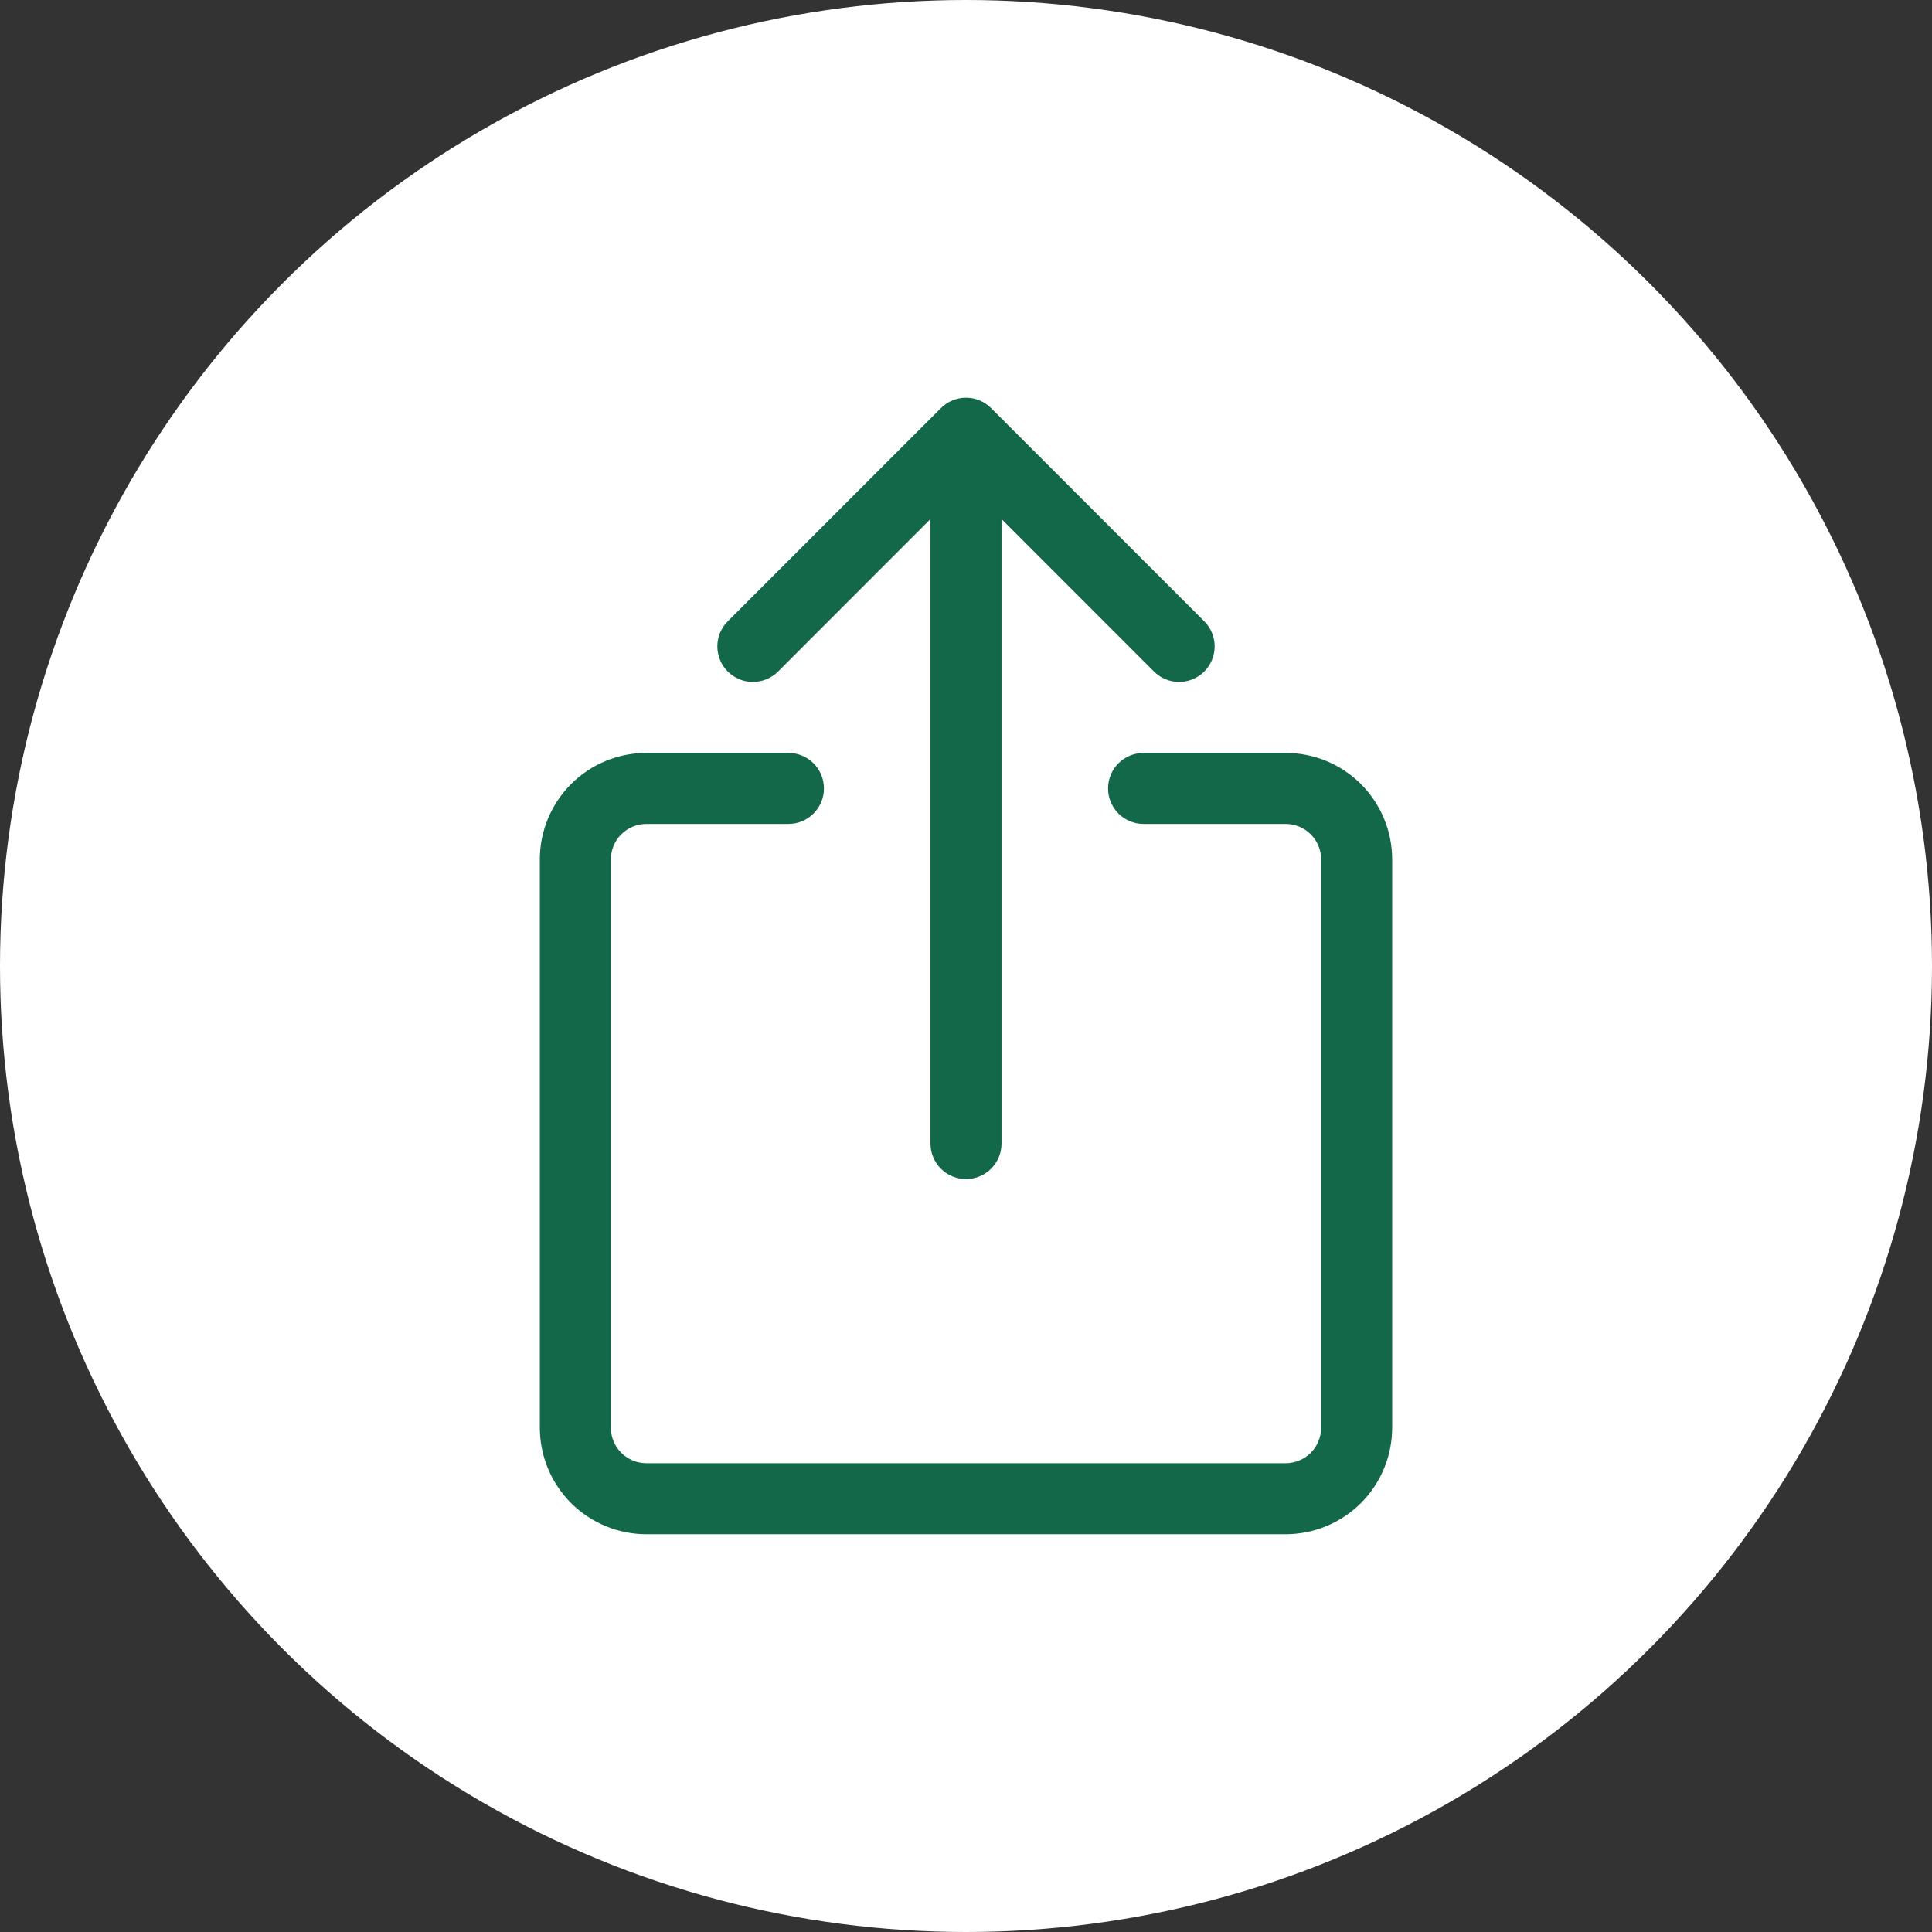 <svg width="34" height="34" viewBox="0 0 34 34" fill="none" xmlns="http://www.w3.org/2000/svg">
<rect x="0" y="0" width="34" height="34" fill="#333333" stroke="none"/>
<circle cx="17" cy="17" r="17" fill="white"/>
<g clip-path="url(#clip0_775_4)">
<path fill-rule="evenodd" clip-rule="evenodd" d="M11.375 14.5C11.209 14.5 11.05 14.566 10.933 14.683C10.816 14.8 10.75 14.959 10.75 15.125V25.125C10.75 25.291 10.816 25.45 10.933 25.567C11.05 25.684 11.209 25.75 11.375 25.75H22.625C22.791 25.75 22.95 25.684 23.067 25.567C23.184 25.45 23.25 25.291 23.25 25.125V15.125C23.25 14.959 23.184 14.8 23.067 14.683C22.95 14.566 22.791 14.5 22.625 14.5H20.125C19.959 14.5 19.8 14.434 19.683 14.317C19.566 14.2 19.5 14.041 19.5 13.875C19.5 13.709 19.566 13.55 19.683 13.433C19.8 13.316 19.959 13.25 20.125 13.25H22.625C23.122 13.25 23.599 13.447 23.951 13.799C24.302 14.151 24.5 14.628 24.5 15.125V25.125C24.5 25.622 24.302 26.099 23.951 26.451C23.599 26.802 23.122 27 22.625 27H11.375C10.878 27 10.401 26.802 10.049 26.451C9.698 26.099 9.5 25.622 9.5 25.125V15.125C9.5 14.628 9.698 14.151 10.049 13.799C10.401 13.447 10.878 13.25 11.375 13.25H13.875C14.041 13.25 14.2 13.316 14.317 13.433C14.434 13.55 14.5 13.709 14.5 13.875C14.5 14.041 14.434 14.2 14.317 14.317C14.2 14.434 14.041 14.5 13.875 14.5H11.375Z" fill="#136849"/>
<path fill-rule="evenodd" clip-rule="evenodd" d="M16.558 7.183C16.616 7.125 16.685 7.078 16.761 7.047C16.836 7.015 16.918 6.999 17 6.999C17.082 6.999 17.164 7.015 17.24 7.047C17.316 7.078 17.384 7.125 17.443 7.183L21.193 10.933C21.31 11.05 21.376 11.209 21.376 11.375C21.376 11.541 21.31 11.7 21.193 11.818C21.075 11.935 20.916 12.001 20.75 12.001C20.584 12.001 20.425 11.935 20.308 11.818L17.625 9.134V20.125C17.625 20.291 17.559 20.45 17.442 20.567C17.325 20.684 17.166 20.75 17 20.75C16.834 20.75 16.675 20.684 16.558 20.567C16.441 20.45 16.375 20.291 16.375 20.125V9.134L13.693 11.818C13.634 11.876 13.566 11.922 13.489 11.953C13.414 11.985 13.332 12.001 13.25 12.001C13.084 12.001 12.925 11.935 12.808 11.818C12.749 11.76 12.703 11.691 12.672 11.615C12.64 11.539 12.624 11.457 12.624 11.375C12.624 11.209 12.69 11.05 12.808 10.933L16.558 7.183Z" fill="#136849"/>
</g>
<defs>
<clipPath id="clip0_775_4">
<rect width="20" height="20" fill="white" transform="translate(7 7)"/>
</clipPath>
</defs>
</svg>

